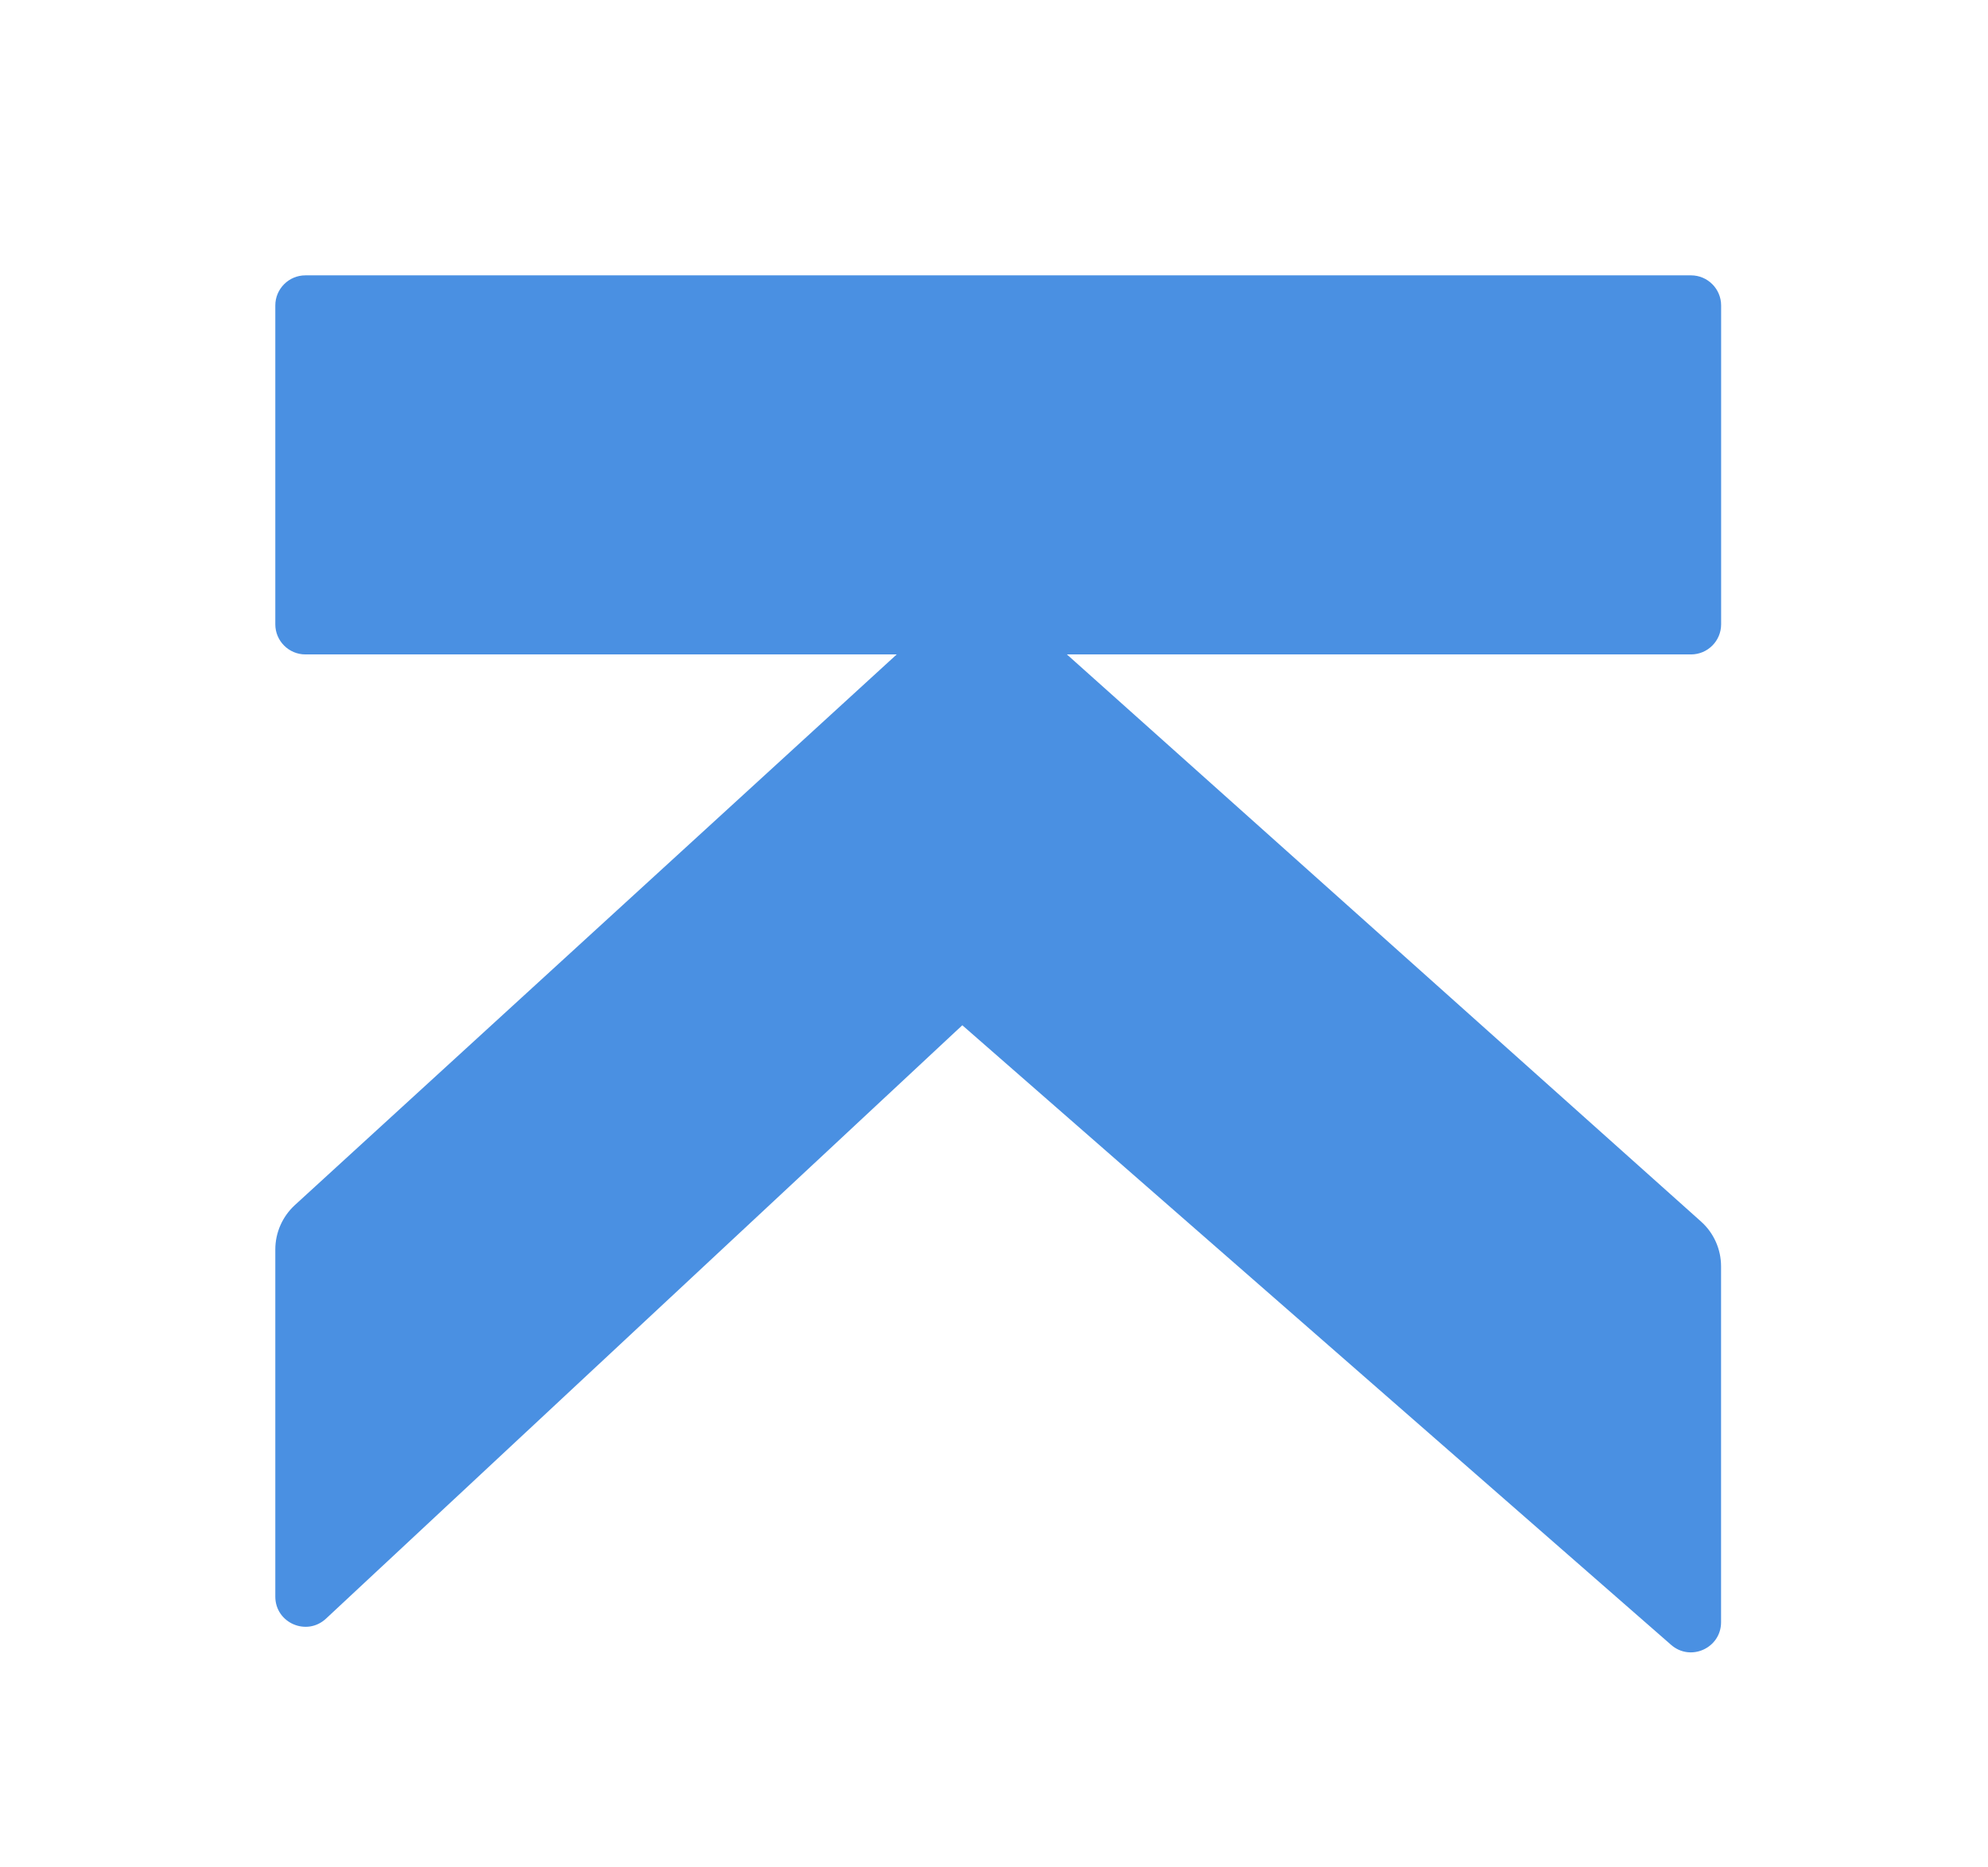 <svg width="33px" height="31px" viewBox="0 0 33 31" version="1.1" 
    xmlns="http://www.w3.org/2000/svg" 
    xmlns:xlink="http://www.w3.org/1999/xlink">
    <defs>
        <filter x="-56.5%" y="-48.0%" width="213.0%" height="196.0%" filterUnits="objectBoundingBox" id="filter-1">
            <feOffset dx="0" dy="2" in="SourceAlpha" result="shadowOffsetOuter1"></feOffset>
            <feGaussianBlur stdDeviation="2" in="shadowOffsetOuter1" result="shadowBlurOuter1"></feGaussianBlur>
            <feColorMatrix values="0 0 0 0 0   0 0 0 0 0   0 0 0 0 0  0 0 0 0.5 0" type="matrix" in="shadowBlurOuter1" result="shadowMatrixOuter1"></feColorMatrix>
            <feMerge>
                <feMergeNode in="shadowMatrixOuter1"></feMergeNode>
                <feMergeNode in="SourceGraphic"></feMergeNode>
            </feMerge>
        </filter>
    </defs>
    <g id="Page-1" stroke="none" stroke-width="1" fill="none" fill-rule="evenodd">
        <g id="logo" filter="url(#filter-1)" transform="translate(16.5, 14.5) scale(-1, 1) translate(-16.5, -14.5) translate(5, 2)" fill="#4A90E2">
            <g id="b-link">
                <path d="M22.735,23.171 C23.018,23.494 22.788,24 22.359,24 L16.452,24 C16.167,24 15.896,23.879 15.707,23.667 L6.293,13.141 L6.293,23.501 C6.293,23.777 6.069,24.001 5.793,24.001 L0.5,24.001 C0.224,24.001 -8.8817842e-16,23.777 -8.8817842e-16,23.501 L-8.8817842e-16,0.501 C-8.8817842e-16,0.225 0.224,0.001 0.5,0.001 L5.793,0.001 C6.069,0.001 6.293,0.225 6.293,0.501 L6.293,10.316 L15.434,0.326 C15.624,0.119 15.891,0.001 16.172,0.001 L21.934,0.001 C22.371,0.001 22.598,0.522 22.3,0.842 L12.449,11.405 L22.736,23.172 L22.735,23.171 Z" id="b" transform="translate(11.43, 12.001) rotate(90) translate(-11.43, -12.001) "></path>
            </g>
        </g>
    </g>
</svg>